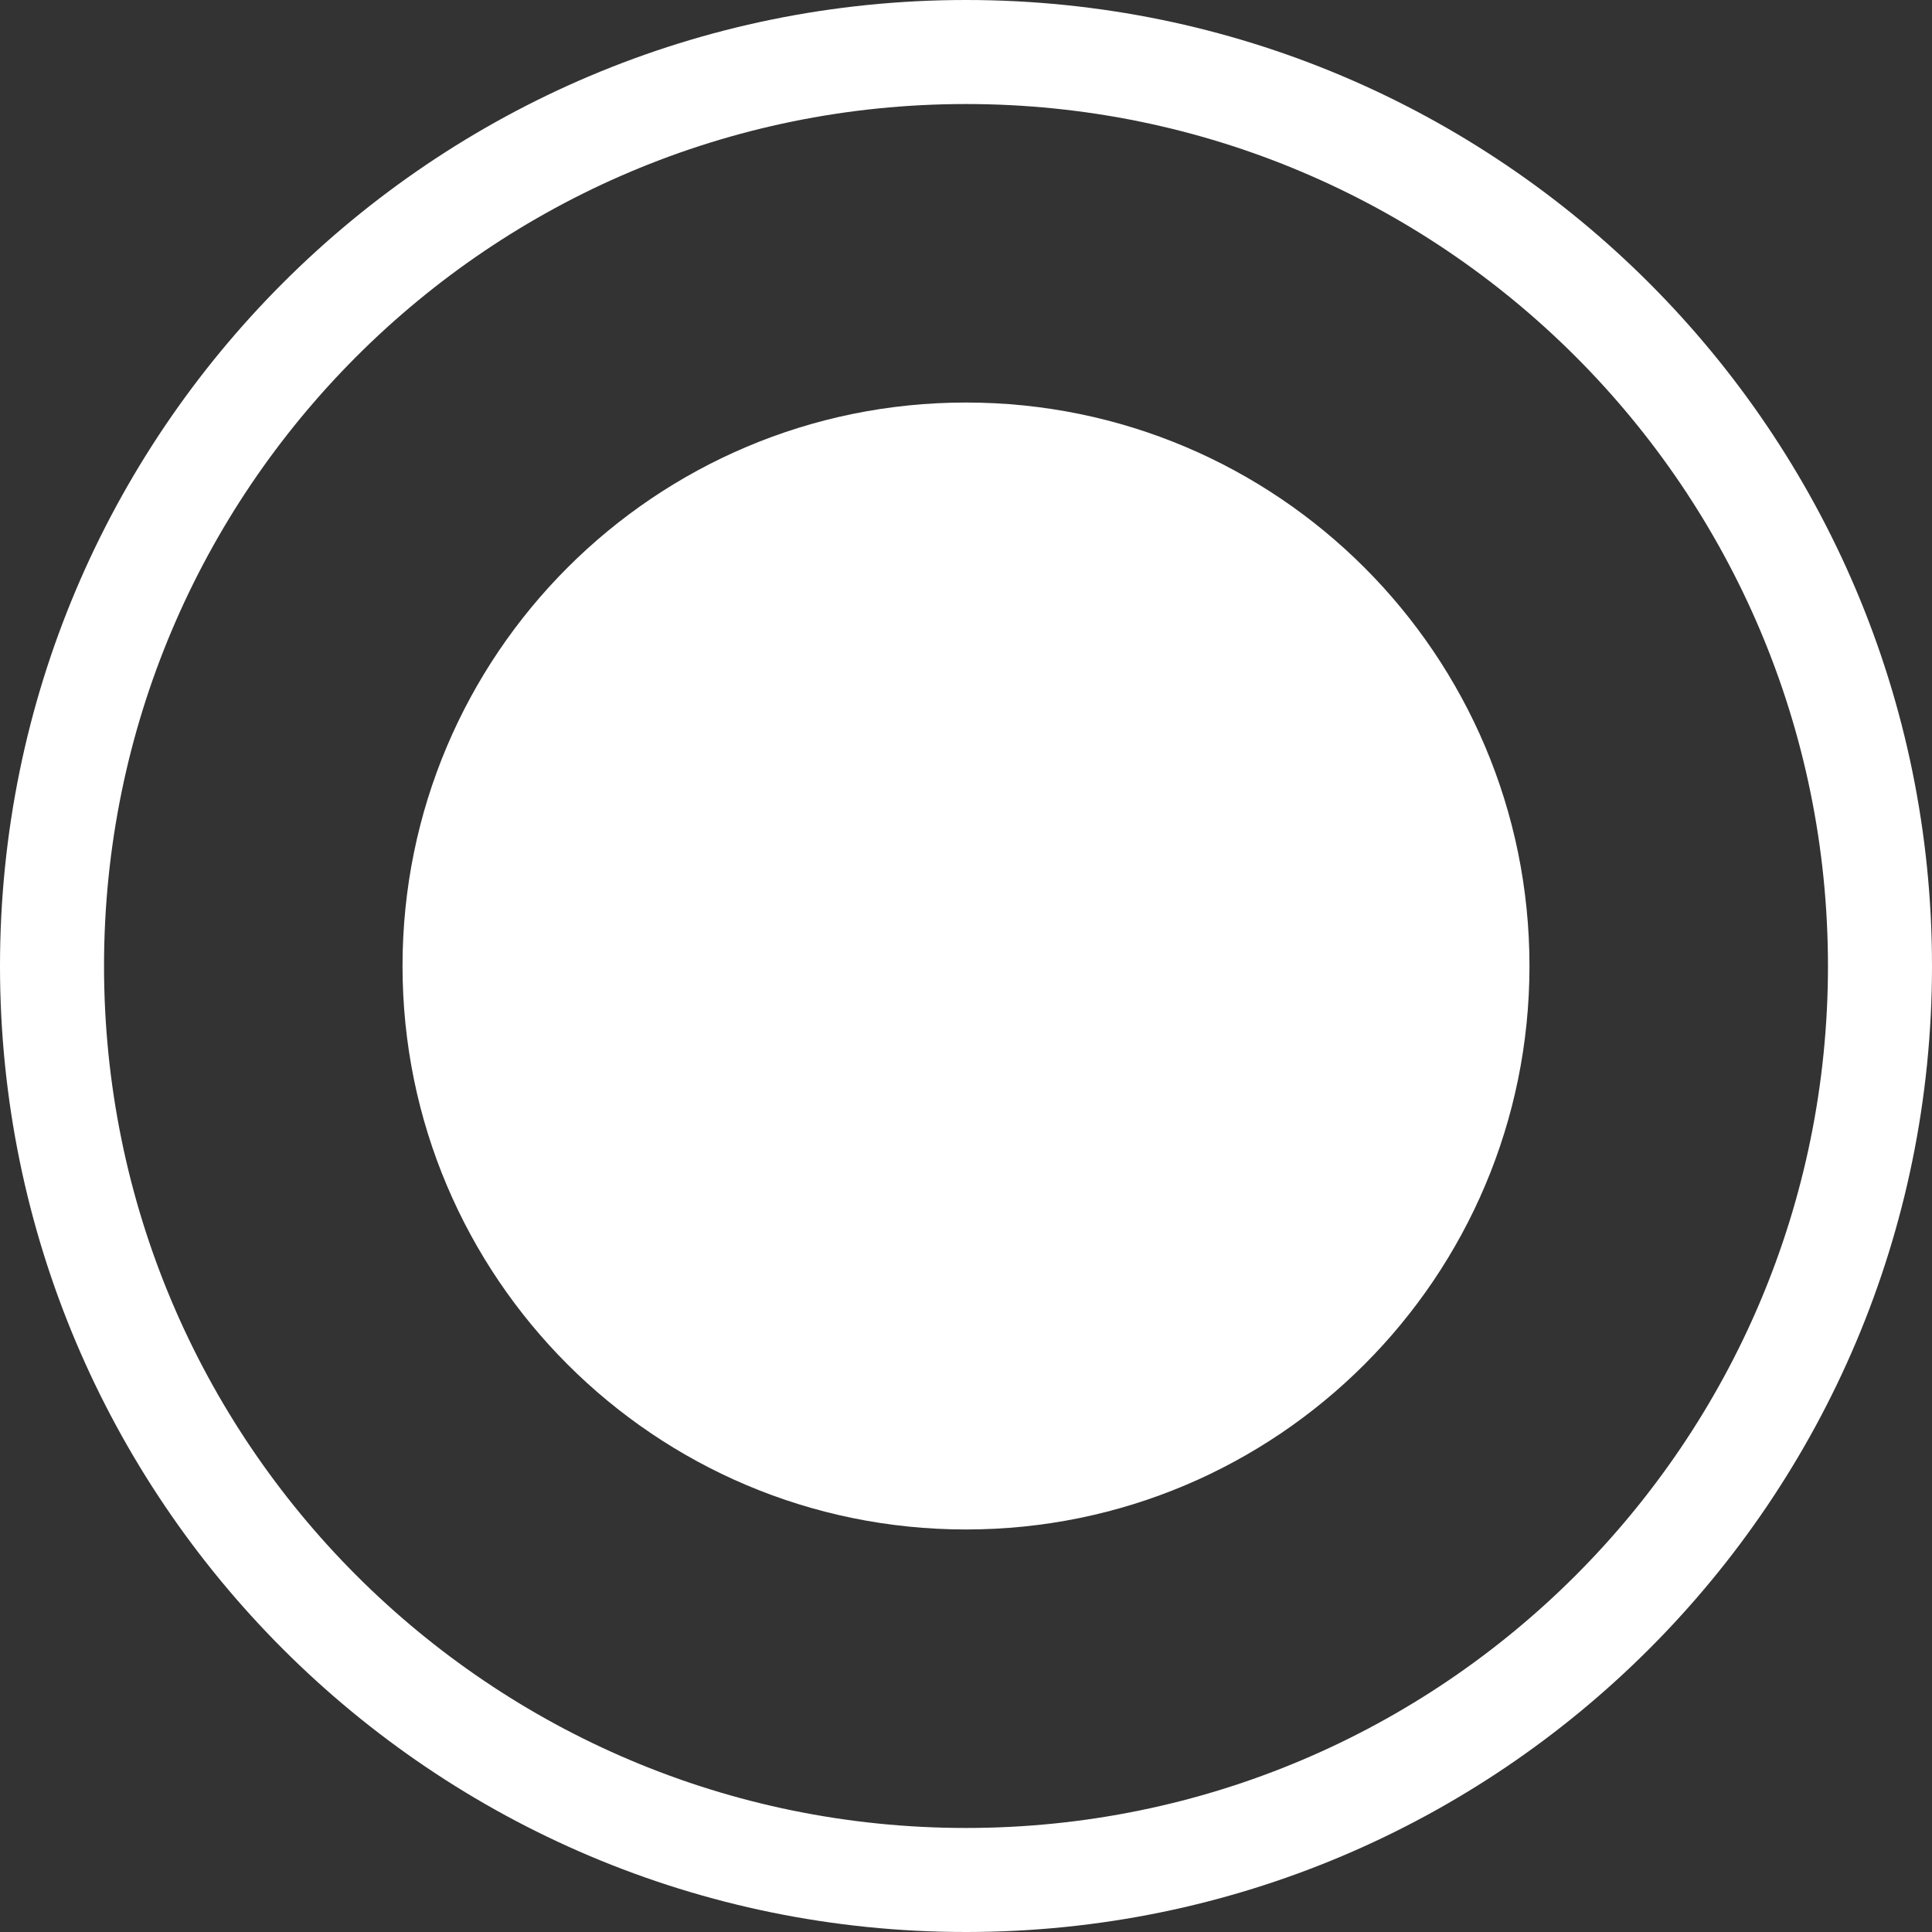 <svg width="26" height="26" viewBox="0 0 26 26" fill="none" xmlns="http://www.w3.org/2000/svg">
<rect x="0" y="0" width="26" height="26" fill="#333333" stroke="none"/>
<path fill-rule="evenodd" clip-rule="evenodd" d="M13 24.6C19.407 24.6 24.6 19.407 24.6 13C24.6 6.593 19.407 1.4 13 1.4C6.593 1.4 1.4 6.593 1.4 13C1.4 19.407 6.593 24.6 13 24.6ZM13 26C20.18 26 26 20.18 26 13C26 5.82 20.18 0 13 0C5.82 0 0 5.82 0 13C0 20.18 5.82 26 13 26Z" fill="white"/>
<path d="M20.583 13C20.583 17.188 17.188 20.583 13 20.583C8.812 20.583 5.417 17.188 5.417 13C5.417 8.812 8.812 5.417 13 5.417C17.188 5.417 20.583 8.812 20.583 13Z" fill="white"/>
</svg>
